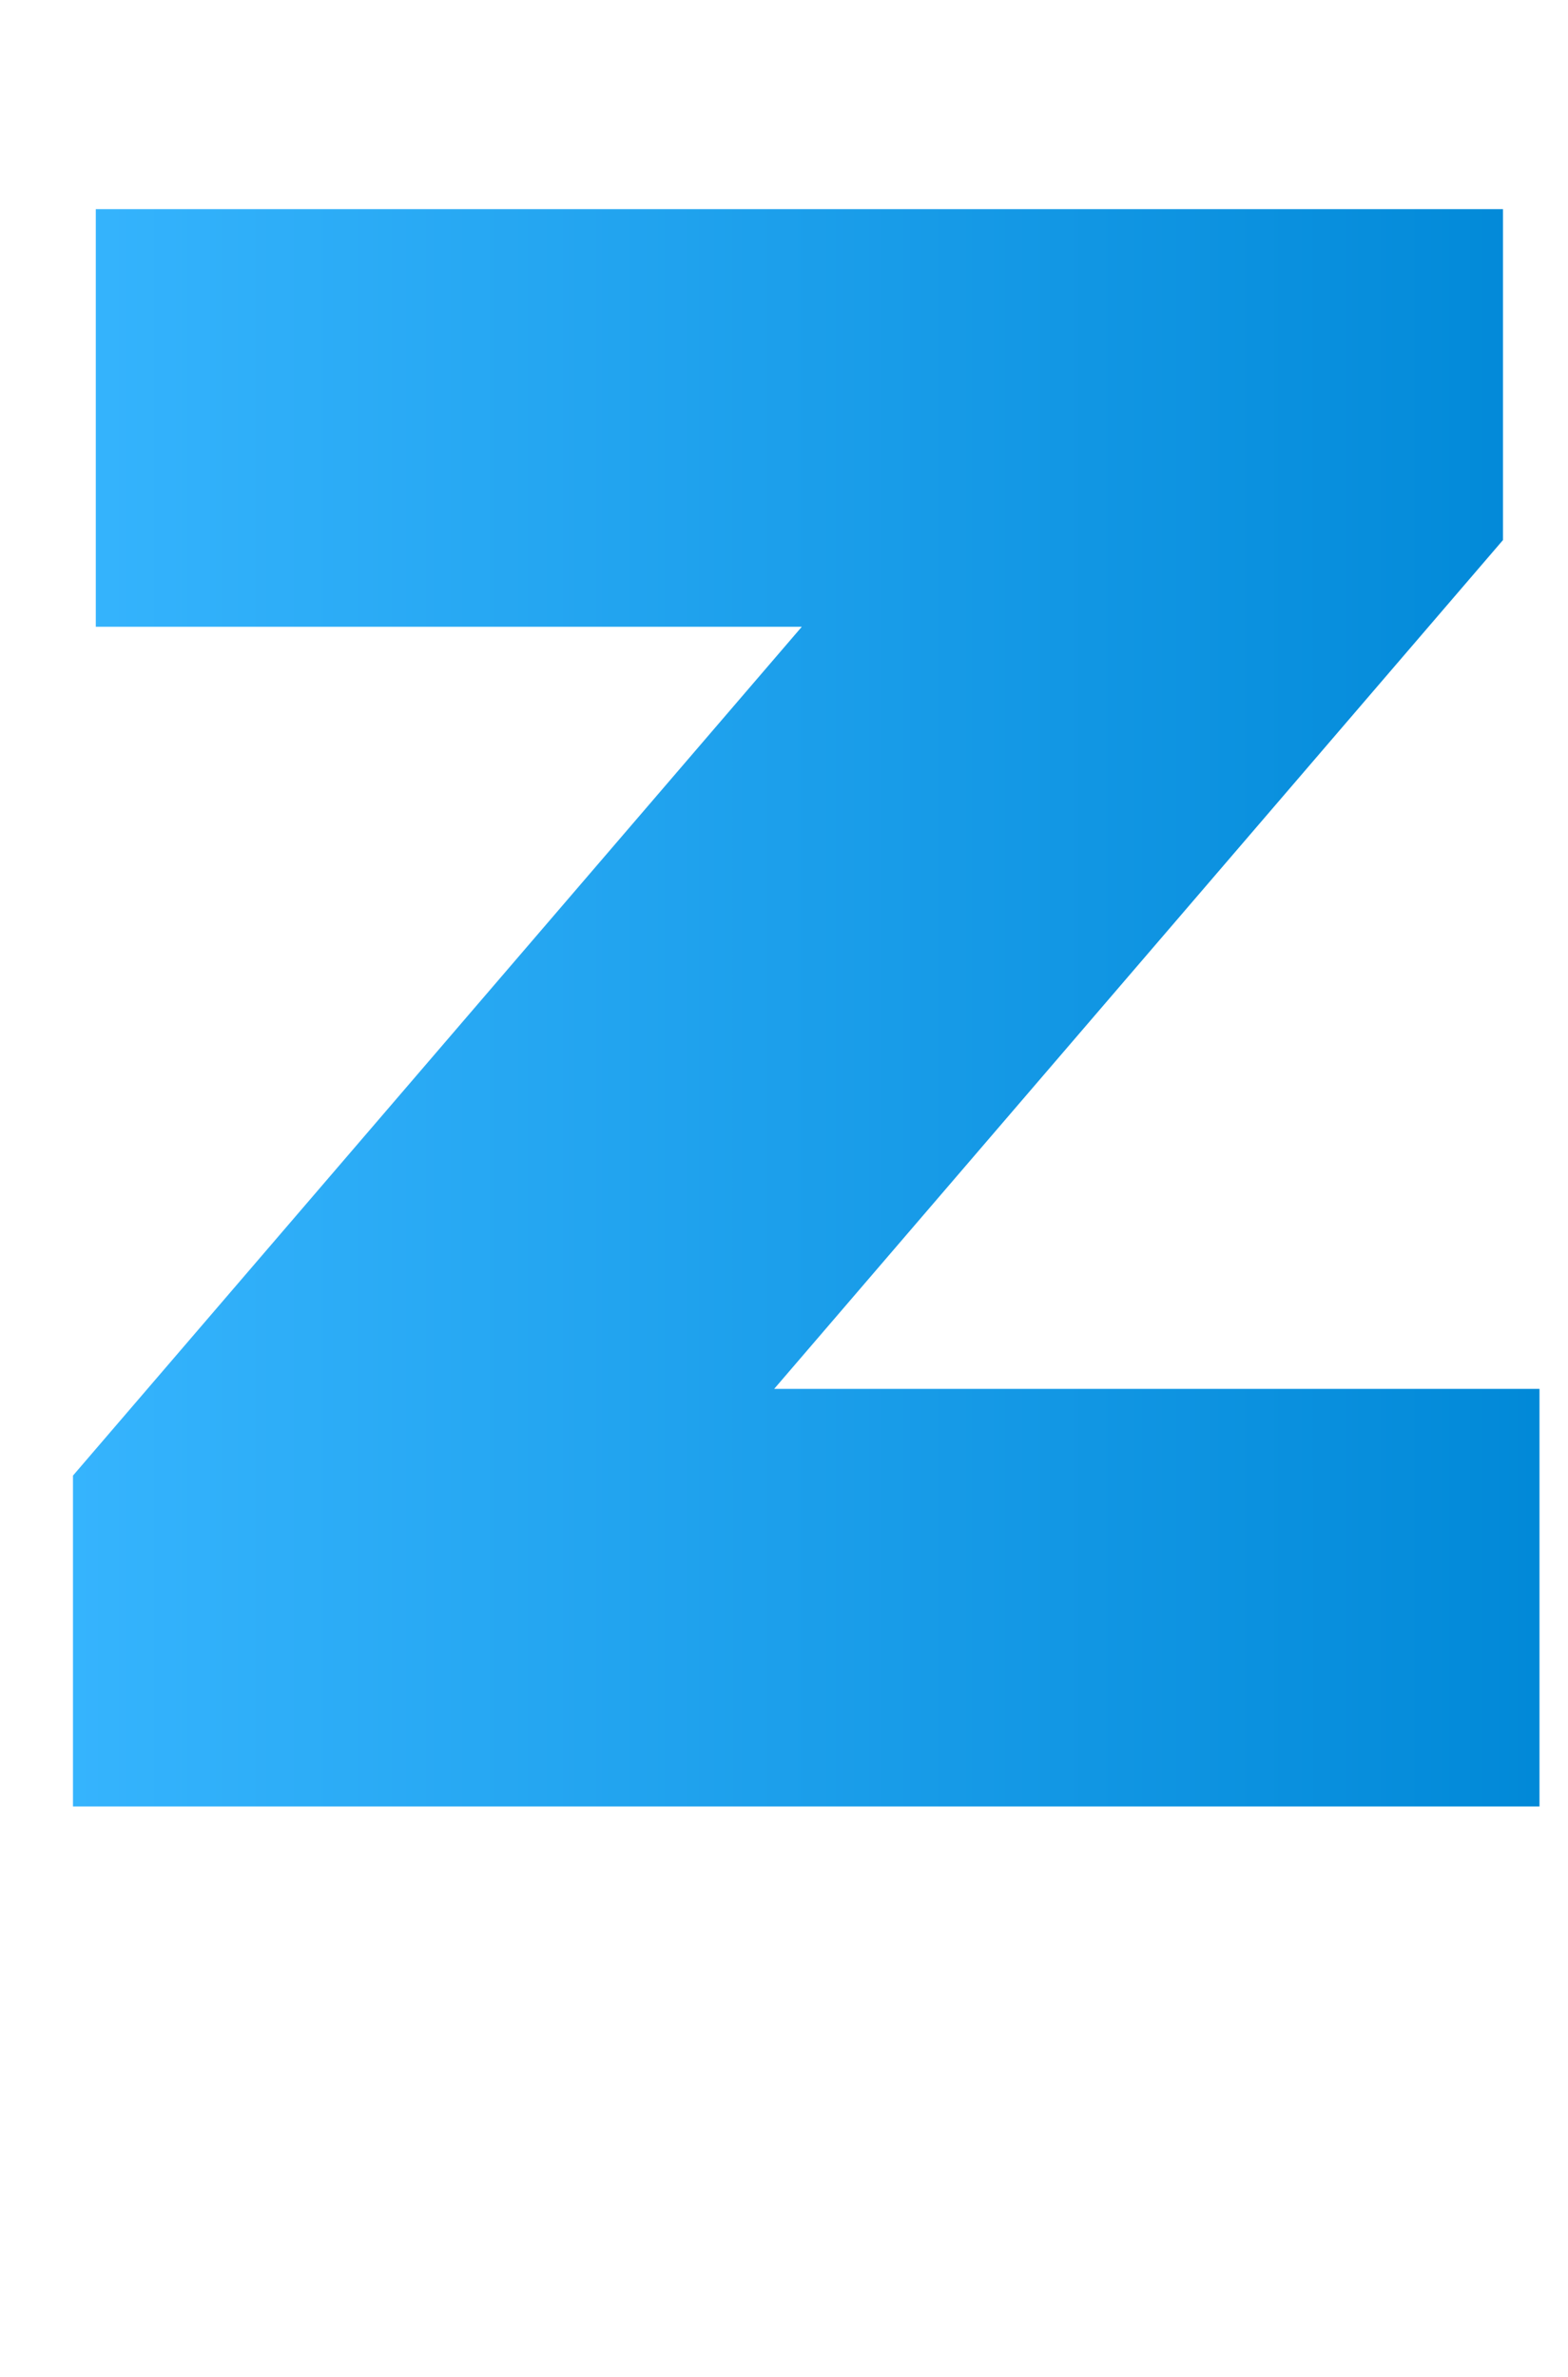 <svg width="66" height="100" viewBox="0 0 66 100" fill="none" xmlns="http://www.w3.org/2000/svg">
<path d="M3.072 76V62.08L40.512 18.496L43.296 26.368H4.032V8.8H63.264V22.72L25.824 66.304L23.04 58.432H64.8V76H3.072Z" fill="url(#paint0_linear_340_11)"/>
<defs>
<linearGradient id="paint0_linear_340_11" x1="0" y1="41.5" x2="66" y2="41.5" gradientUnits="userSpaceOnUse">
<stop stop-color="#38B6FF"/>
<stop offset="1" stop-color="#0088D7"/>
</linearGradient>
</defs>
</svg>
